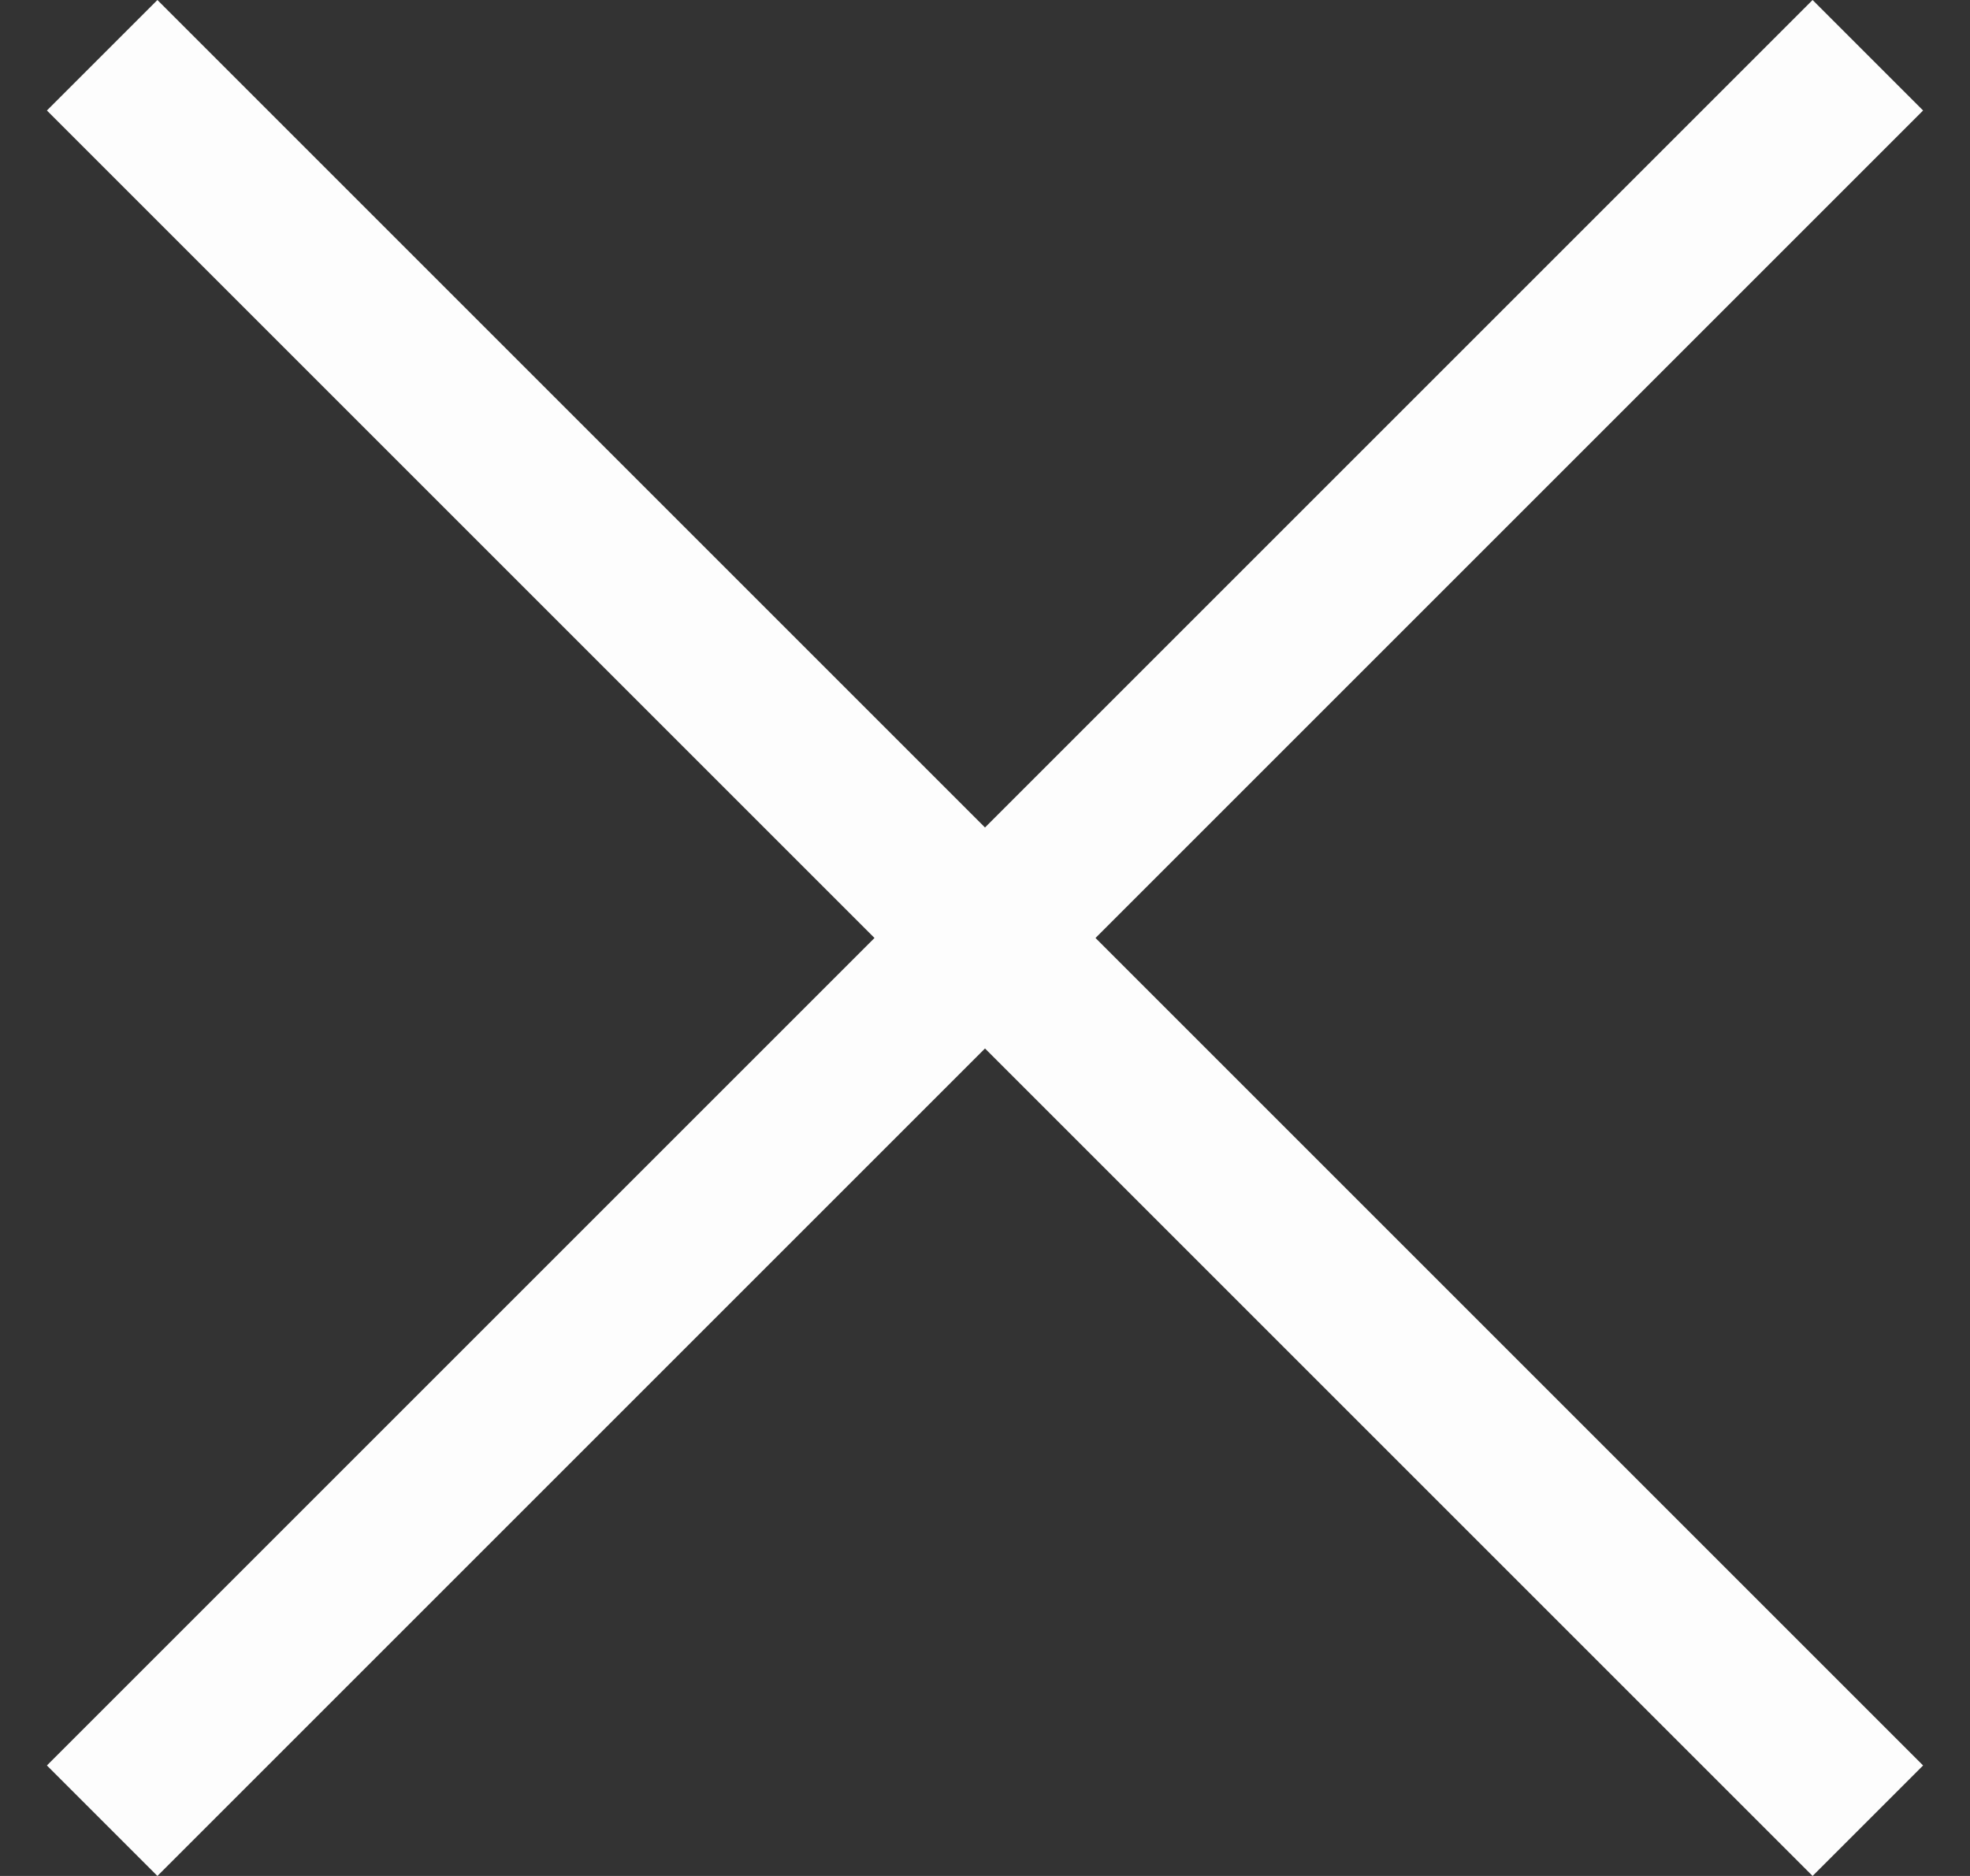 <svg width="21" height="20" viewBox="0 0 21 20" fill="none" xmlns="http://www.w3.org/2000/svg">
<rect x="0" y="0" width="21" height="20" fill="#333333" stroke="none"/>
<path d="M20.5 1.178L19.322 0L10.5 8.822L1.678 0L0.5 1.178L9.322 10L0.5 18.822L1.678 20L10.5 11.178L19.322 20L20.5 18.822L11.678 10L20.5 1.178Z" fill="#FDFDFD"/>
</svg>

